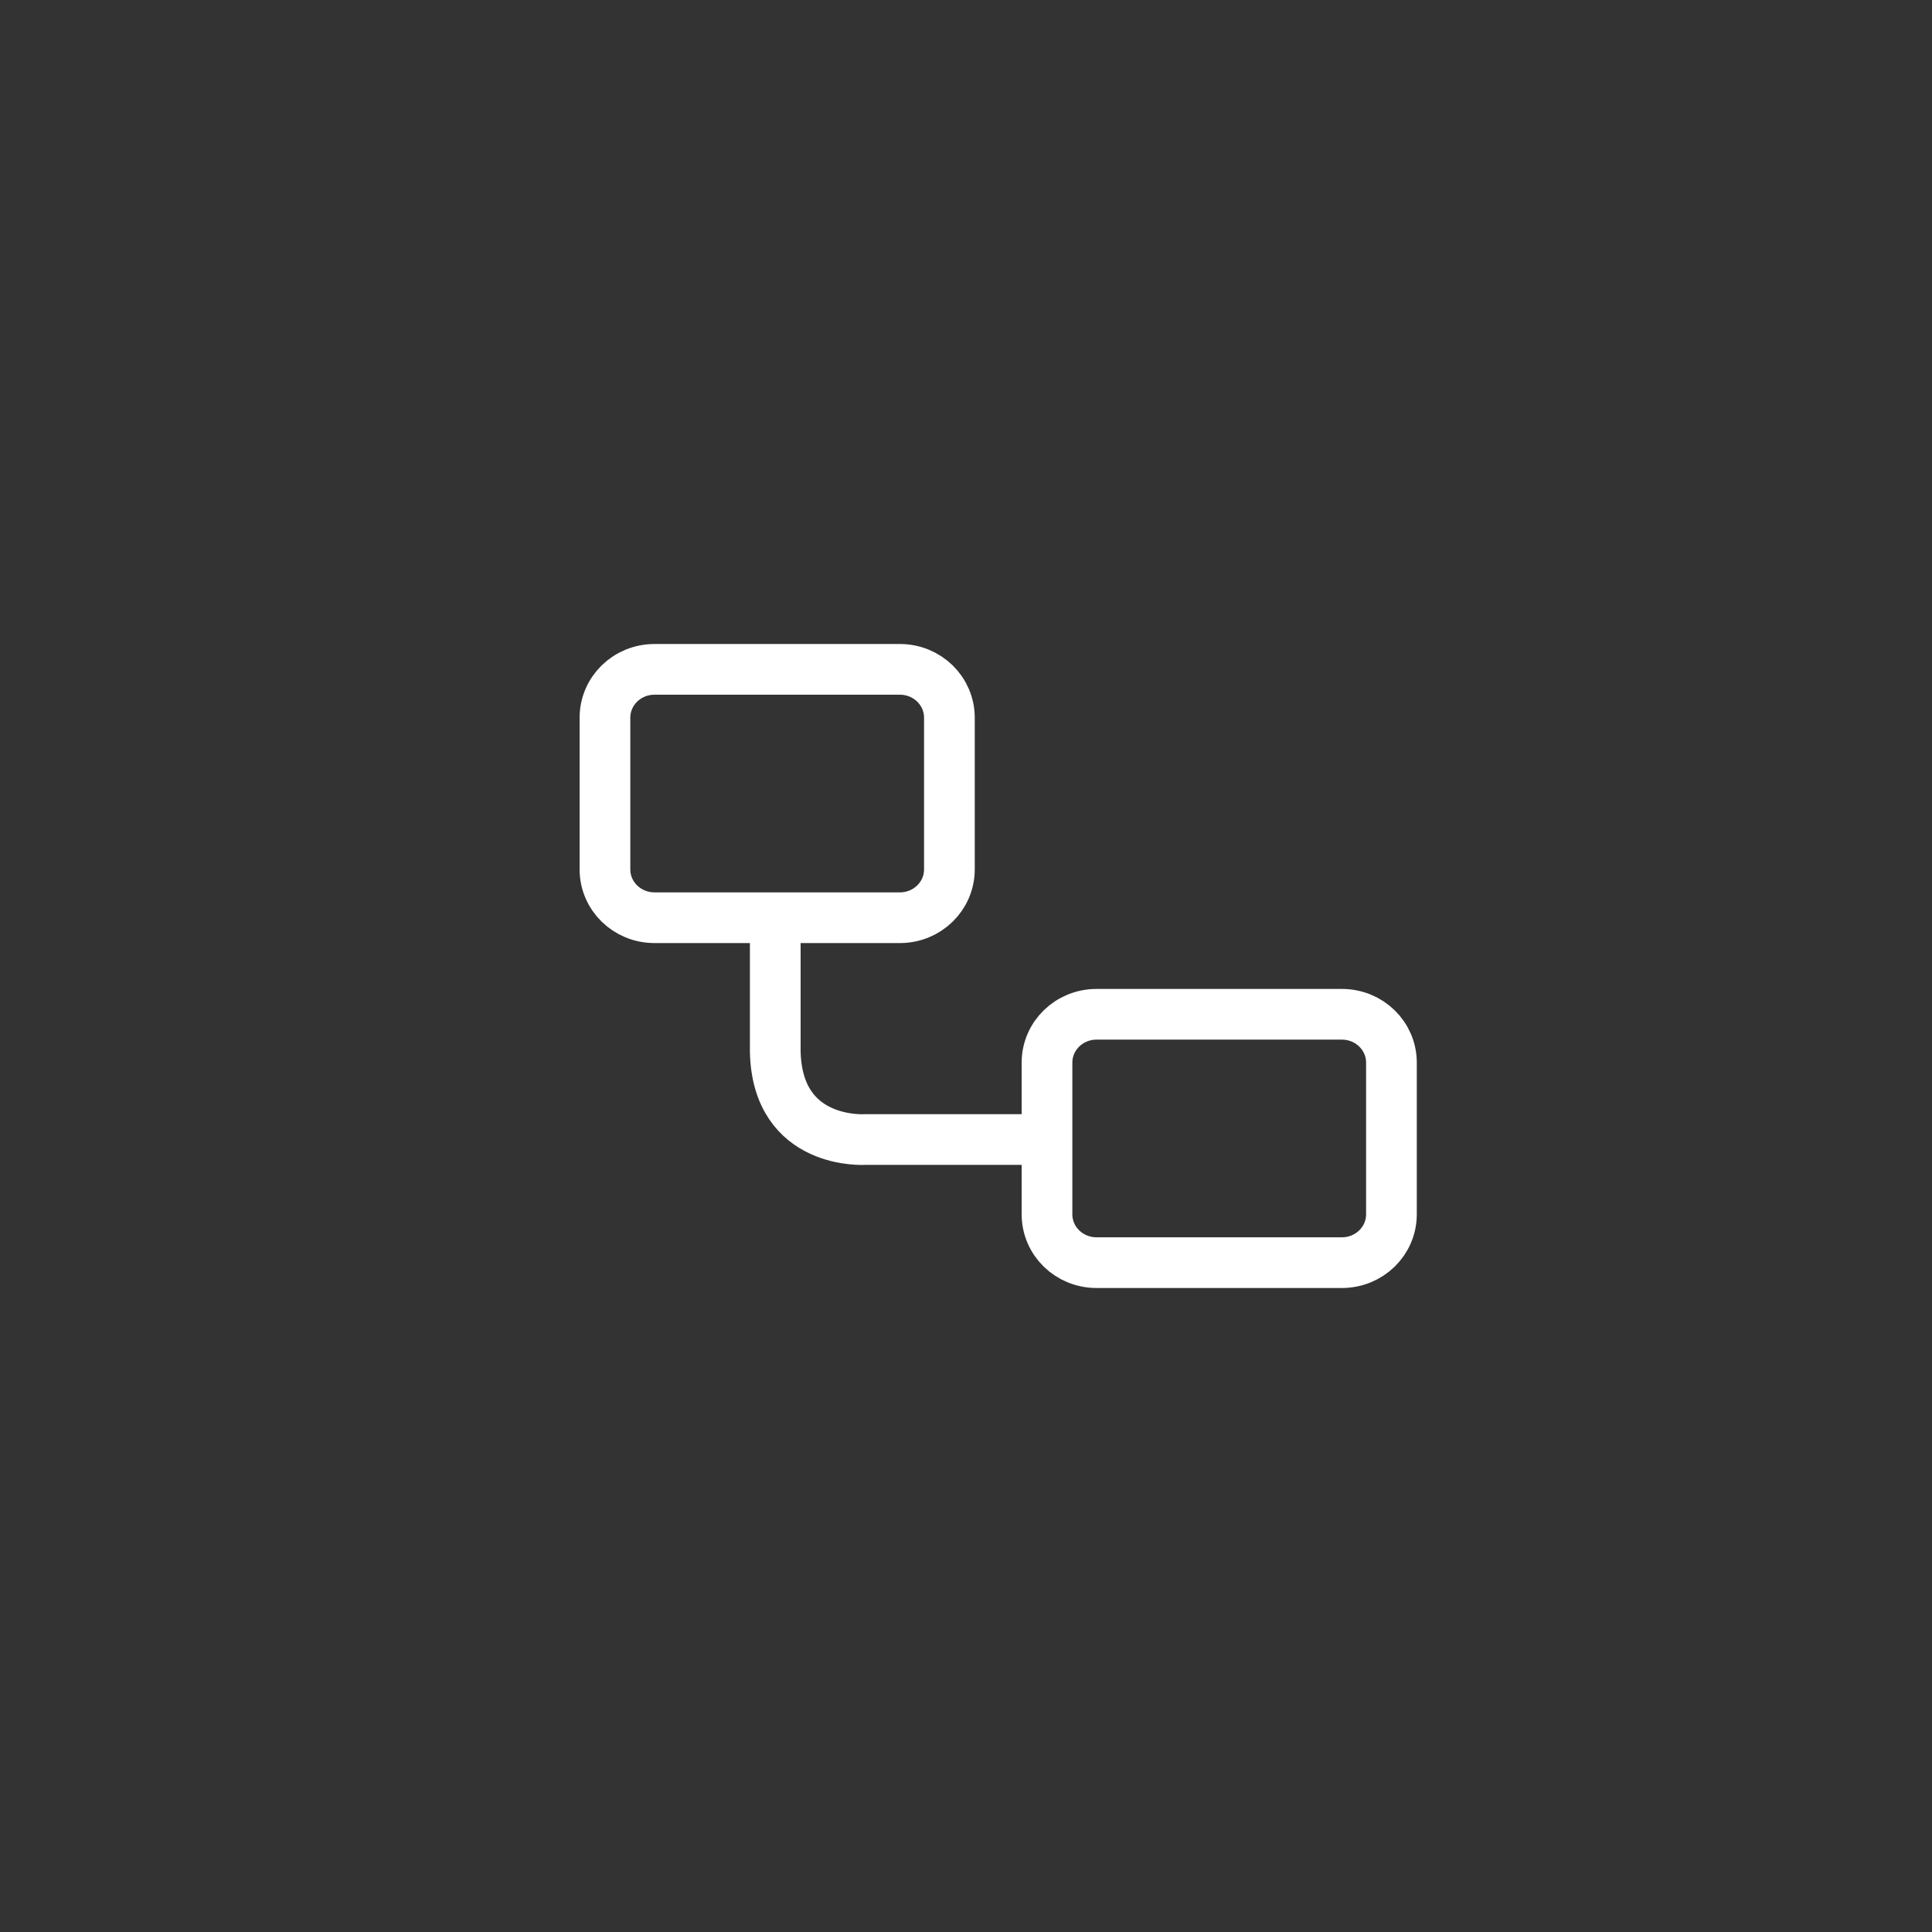 <?xml version="1.0" encoding="UTF-8" standalone="no"?>
<!-- Created with Inkscape (http://www.inkscape.org/) -->

<svg
   xmlns:dc="http://purl.org/dc/elements/1.1/"
   xmlns:cc="http://creativecommons.org/ns#"
   xmlns:rdf="http://www.w3.org/1999/02/22-rdf-syntax-ns#"
   xmlns:svg="http://www.w3.org/2000/svg"
   xmlns="http://www.w3.org/2000/svg"
   xmlns:sodipodi="http://sodipodi.sourceforge.net/DTD/sodipodi-0.dtd"
   xmlns:inkscape="http://www.inkscape.org/namespaces/inkscape"
   width="600"
   height="600"
   id="svg2"
   version="1.1"
   inkscape:version="0.48.4 r9939"
   inkscape:export-filename="C:\Users\Sebastian\Desktop\Logo_Medium.png"
   inkscape:export-xdpi="180"
   inkscape:export-ydpi="180"
   sodipodi:docname="Logo_Medium.svg">
  <rect width="100%" height="100%" fill="#333333" stroke="none"/>
  <defs
     id="defs4" />
  <sodipodi:namedview
     id="base"
     pagecolor="#ffffff"
     bordercolor="#666666"
     borderopacity="1.0"
     inkscape:pageopacity="0.0"
     inkscape:pageshadow="2"
     inkscape:zoom="0.98994949"
     inkscape:cx="-152.90225"
     inkscape:cy="320.38276"
     inkscape:document-units="px"
     inkscape:current-layer="layer1"
     showgrid="false"
     showguides="true"
     inkscape:guide-bbox="true"
     inkscape:window-width="1920"
     inkscape:window-height="1017"
     inkscape:window-x="1912"
     inkscape:window-y="-8"
     inkscape:window-maximized="1" />
  <g
     inkscape:label="Layer 1"
     inkscape:groupmode="layer"
     id="layer1"
     transform="translate(0,-452.362)">
    <path
       id="rect2985-1-7"
       style="fill:none;stroke:#ffffff;stroke-width:15.747;stroke-linecap:butt;stroke-linejoin:miter;stroke-miterlimit:4;stroke-opacity:1;stroke-dasharray:none;stroke-dashoffset:0"
       d="m 203.267,660.236 76.186,0 c 8.528,0 15.393,6.705 15.393,15.034 l 0,47.063 c 0,8.329 -6.865,15.034 -15.393,15.034 l -76.186,0 c -8.528,0 -15.393,-6.705 -15.393,-15.034 l 0,-47.063 c 0,-8.329 6.865,-15.034 15.393,-15.034 z m 121.494,146.016 -55.998,0 c 0,0 -27.399,1.953 -27.999,-27.345 l 0,-38.284 m 99.783,26.735 76.186,0 c 8.528,0 15.393,6.705 15.393,15.034 l 0,47.063 c 0,8.329 -6.865,15.034 -15.393,15.034 l -76.186,0 c -8.528,0 -15.393,-6.705 -15.393,-15.034 l 0,-47.063 c 0,-8.329 6.865,-15.034 15.393,-15.034 z"
       inkscape:export-filename="C:\Users\Sebastian\Desktop\Logo.png"
       inkscape:export-xdpi="392.85001"
       inkscape:export-ydpi="392.85001"
       inkscape:connector-curvature="0" />
  </g>
</svg>
